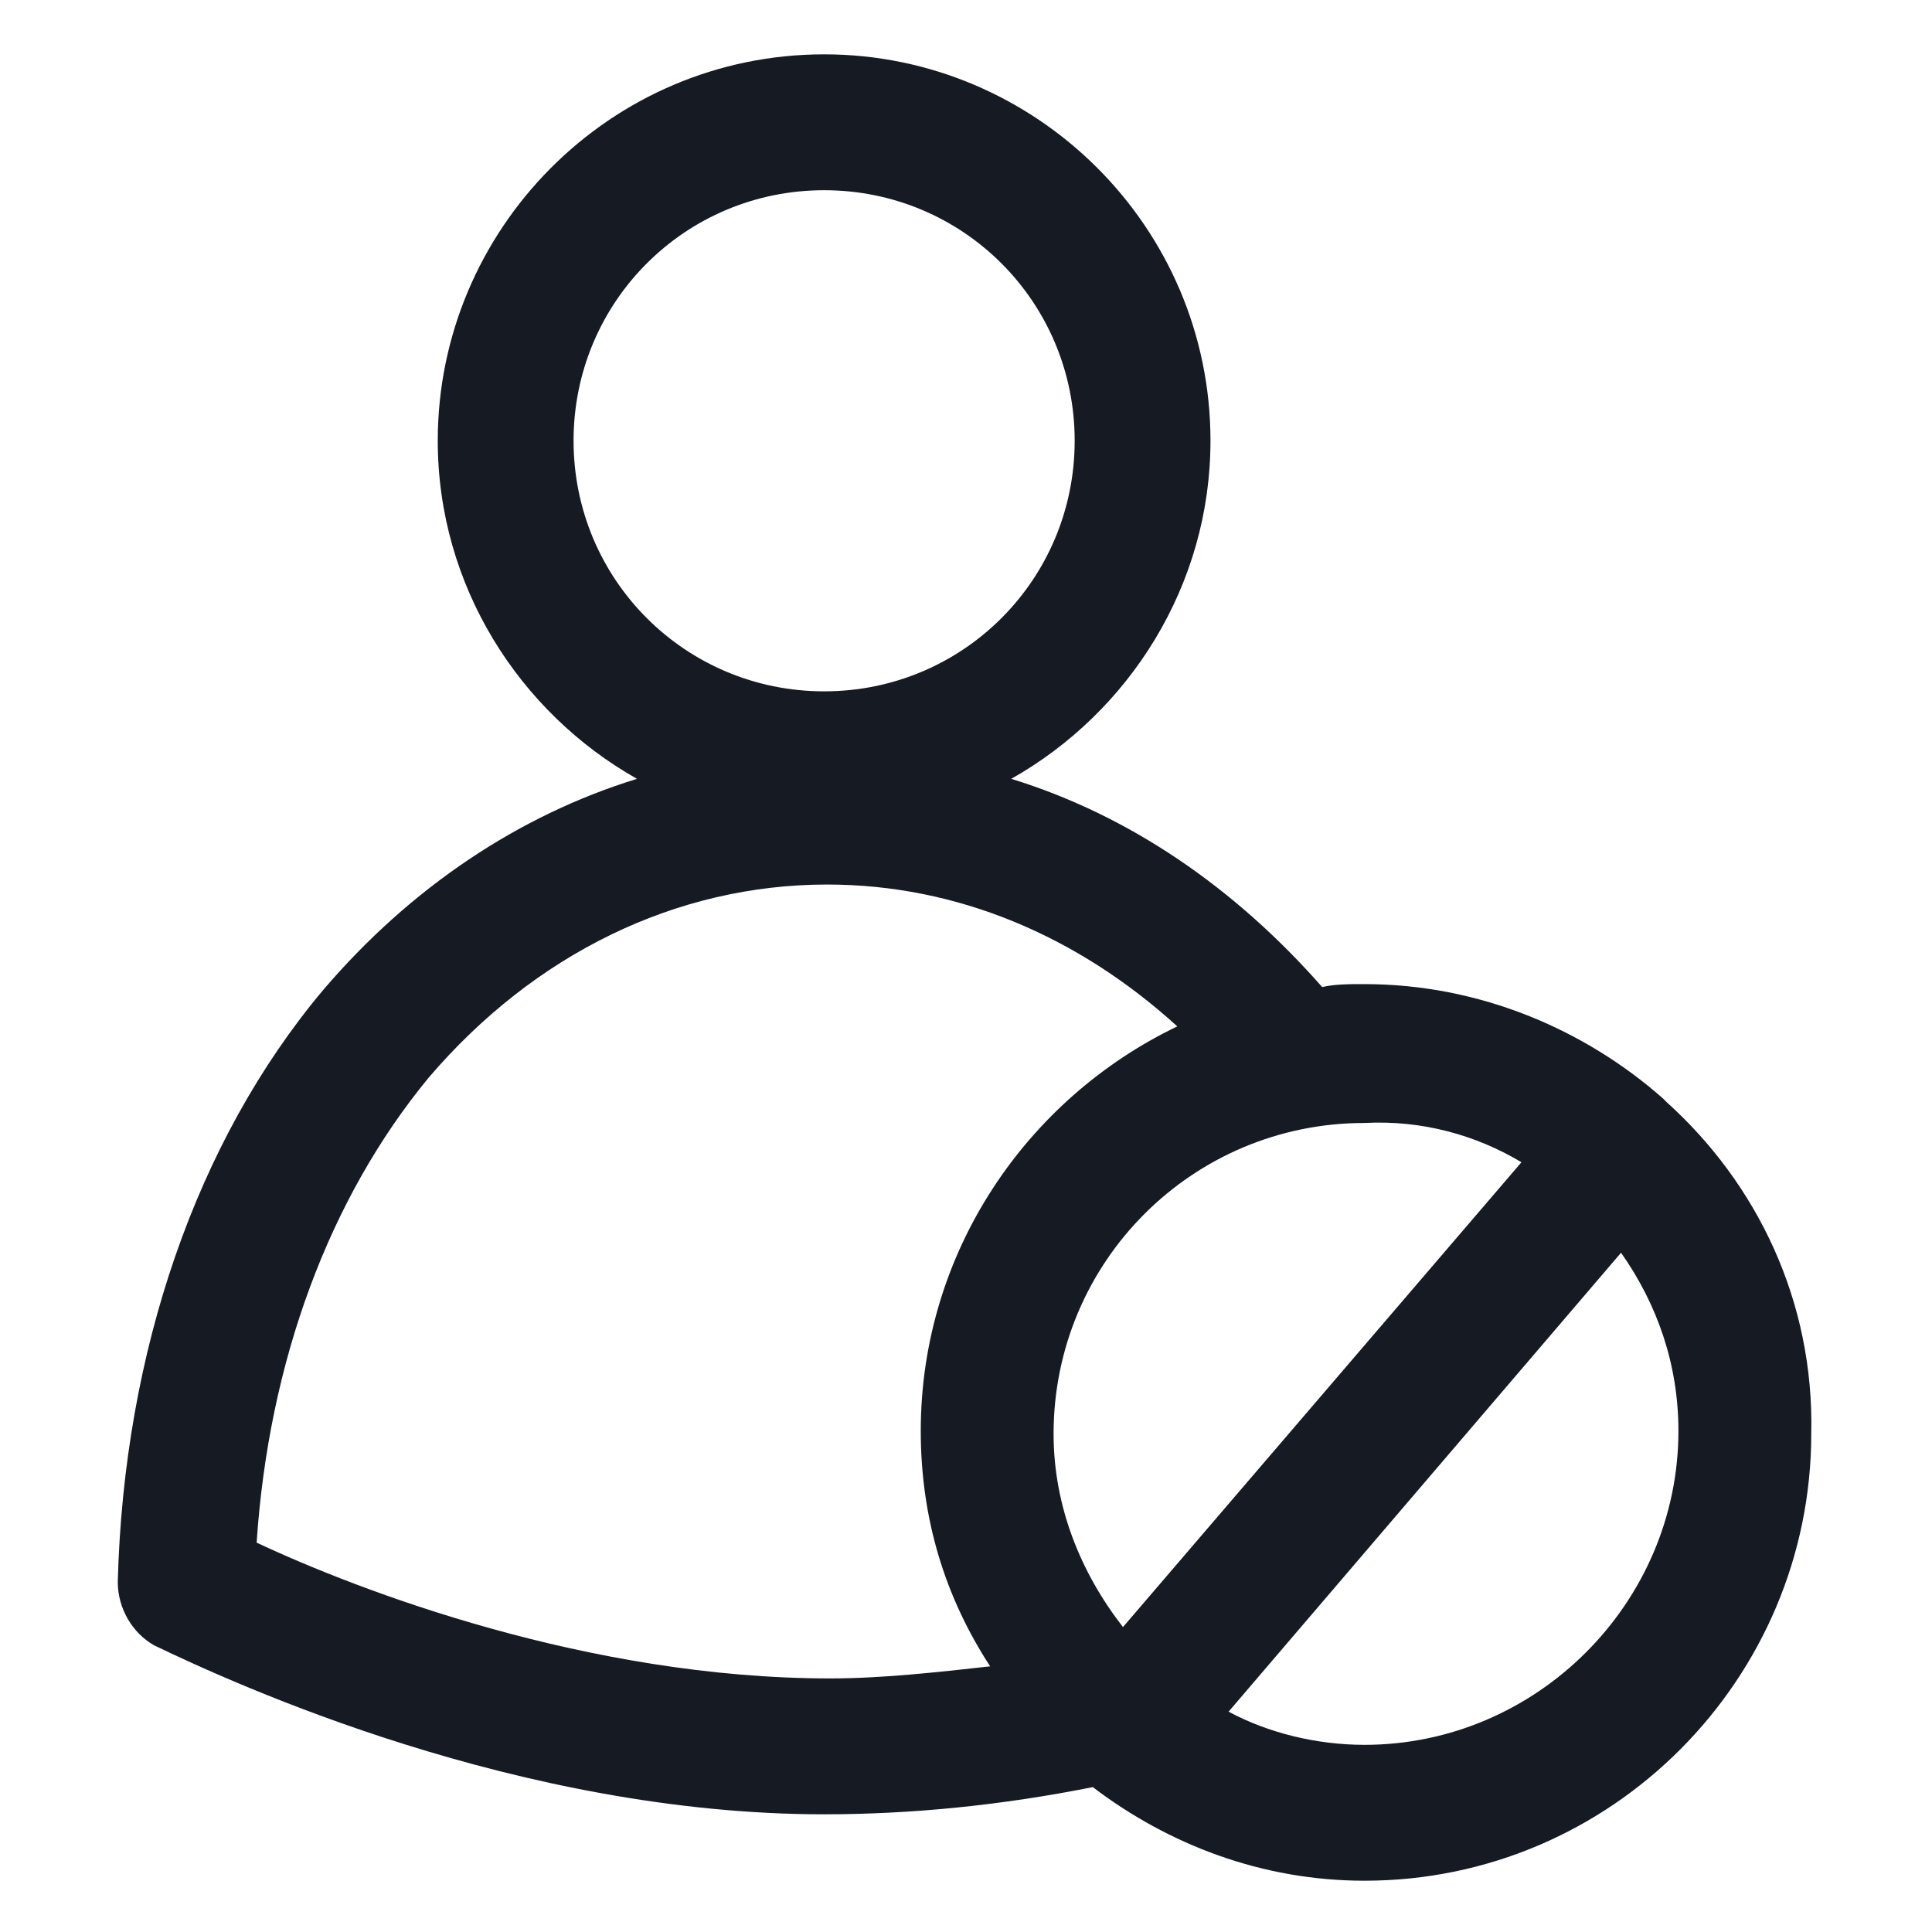 <svg width="24" height="24" viewBox="0 0 24 24" fill="none" xmlns="http://www.w3.org/2000/svg">
<path d="M20.7 13.688C20.7 13.65 20.7 13.65 20.7 13.688C20.663 13.65 20.663 13.65 20.663 13.65C19.688 12.787 18.375 12.225 16.95 12.225C16.762 12.225 16.575 12.225 16.425 12.262C15.338 11.025 14.025 10.125 12.562 9.675C14.025 8.85 15.037 7.275 15.037 5.475C15.037 2.813 12.863 0.675 10.238 0.675C7.575 0.675 5.438 2.85 5.438 5.475C5.438 7.275 6.45 8.85 7.913 9.675C6.45 10.125 5.1 11.025 4.013 12.3C2.438 14.175 1.538 16.8 1.463 19.65C1.463 19.988 1.65 20.288 1.913 20.438C2.925 20.925 6.45 22.538 10.238 22.538C11.325 22.538 12.45 22.425 13.575 22.2C14.512 22.913 15.675 23.363 16.95 23.363C20.025 23.363 22.5 20.85 22.5 17.812C22.538 16.163 21.825 14.7 20.7 13.688ZM18.9 14.438L13.95 20.212C13.425 19.538 13.088 18.712 13.088 17.812C13.088 15.675 14.812 13.95 16.95 13.95C17.663 13.912 18.337 14.1 18.9 14.438ZM10.238 2.363C11.963 2.363 13.35 3.75 13.35 5.475C13.35 7.2 11.963 8.588 10.238 8.588C8.513 8.588 7.125 7.2 7.125 5.475C7.125 3.75 8.513 2.363 10.238 2.363ZM3.188 19.163C3.338 16.913 4.088 14.887 5.325 13.387C6.638 11.85 8.4 10.988 10.275 10.988C11.887 10.988 13.387 11.625 14.625 12.75C12.75 13.65 11.438 15.562 11.438 17.775C11.438 18.863 11.738 19.837 12.3 20.7C11.625 20.775 10.95 20.85 10.312 20.85C7.313 20.85 4.463 19.762 3.188 19.163ZM16.95 21.675C16.35 21.675 15.75 21.525 15.262 21.263L20.137 15.562C20.587 16.2 20.85 16.95 20.85 17.775C20.85 19.913 19.087 21.675 16.95 21.675Z" fill="#161A23"/>
</svg>
